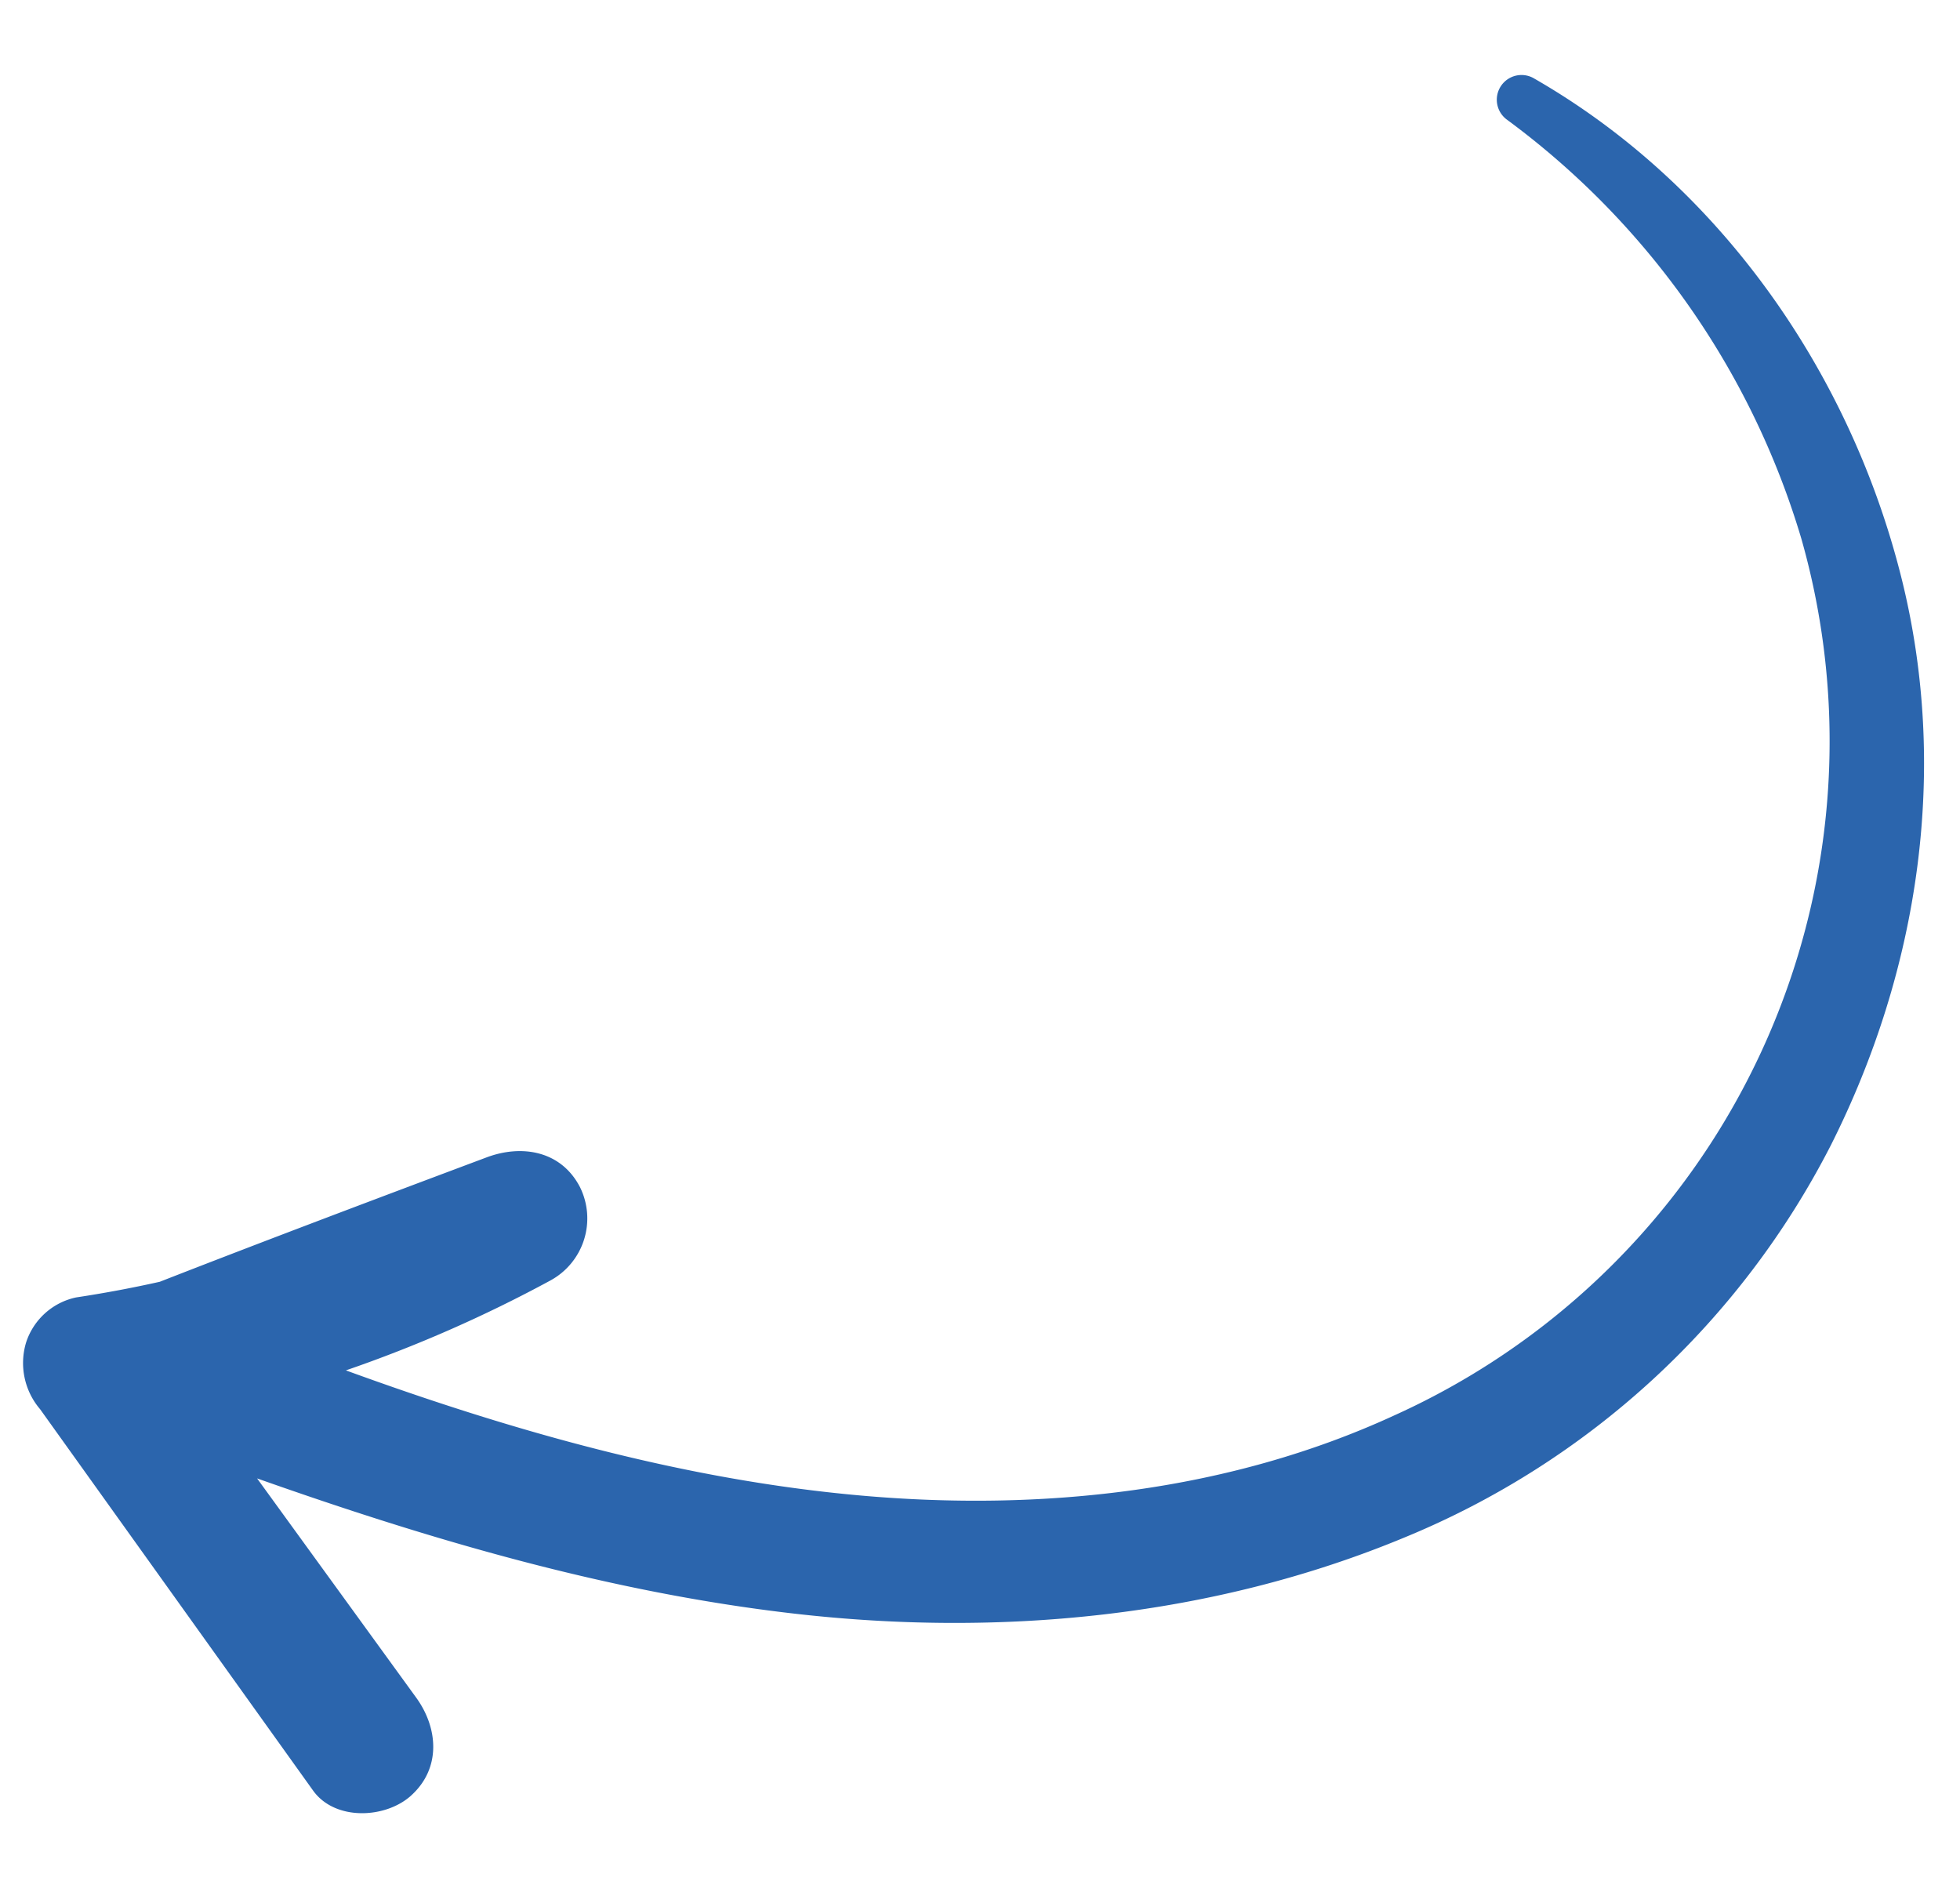 <svg xmlns="http://www.w3.org/2000/svg" xmlns:xlink="http://www.w3.org/1999/xlink" width="146.85" height="141.748" viewBox="0 0 146.85 141.748">
  <defs>
    <clipPath id="clip-path">
      <rect id="Rectangle_63" data-name="Rectangle 63" width="134.606" height="139.997" fill="#2b65ad"/>
    </clipPath>
  </defs>
  <g id="Arrow" transform="translate(146.85 7.327) rotate(93)">
    <g id="Group_50" data-name="Group 50" clip-path="url(#clip-path)">
      <path id="Path_156" data-name="Path 156" d="M133.092,109.239c-2.16-2.16-5.163-1.772-7.354,0L109.964,122c3.934-13.311,7.147-26.806,8.01-40.737.959-15.483-1.368-31.3-8.1-45.365A62.581,62.581,0,0,0,78.851,5.549C65.388-.368,50.237-1.833,36.087,2.517,20.9,7.185,7.451,17.674.232,31.924a1.851,1.851,0,0,0,3.194,1.867A60.354,60.354,0,0,1,33.594,10.146a55.41,55.41,0,0,1,67.189,27c6.39,12.142,8.588,26.061,8.094,39.635-.483,13.257-3.454,26.3-7.343,39a101.385,101.385,0,0,0-7.519-14.937,5.291,5.291,0,0,0-7.105-1.863c-2.655,1.553-2.988,4.524-1.863,7.105,3.49,8.009,6.992,16.01,10.589,23.969q.855,3.063,1.5,6.205a5.042,5.042,0,0,0,3.553,3.553,5.325,5.325,0,0,0,4.95-1.308l27.453-21.914c2.2-1.753,1.83-5.524,0-7.354" transform="translate(0 0)" fill="#2b65ad"/>
    </g>
  </g>
</svg>
